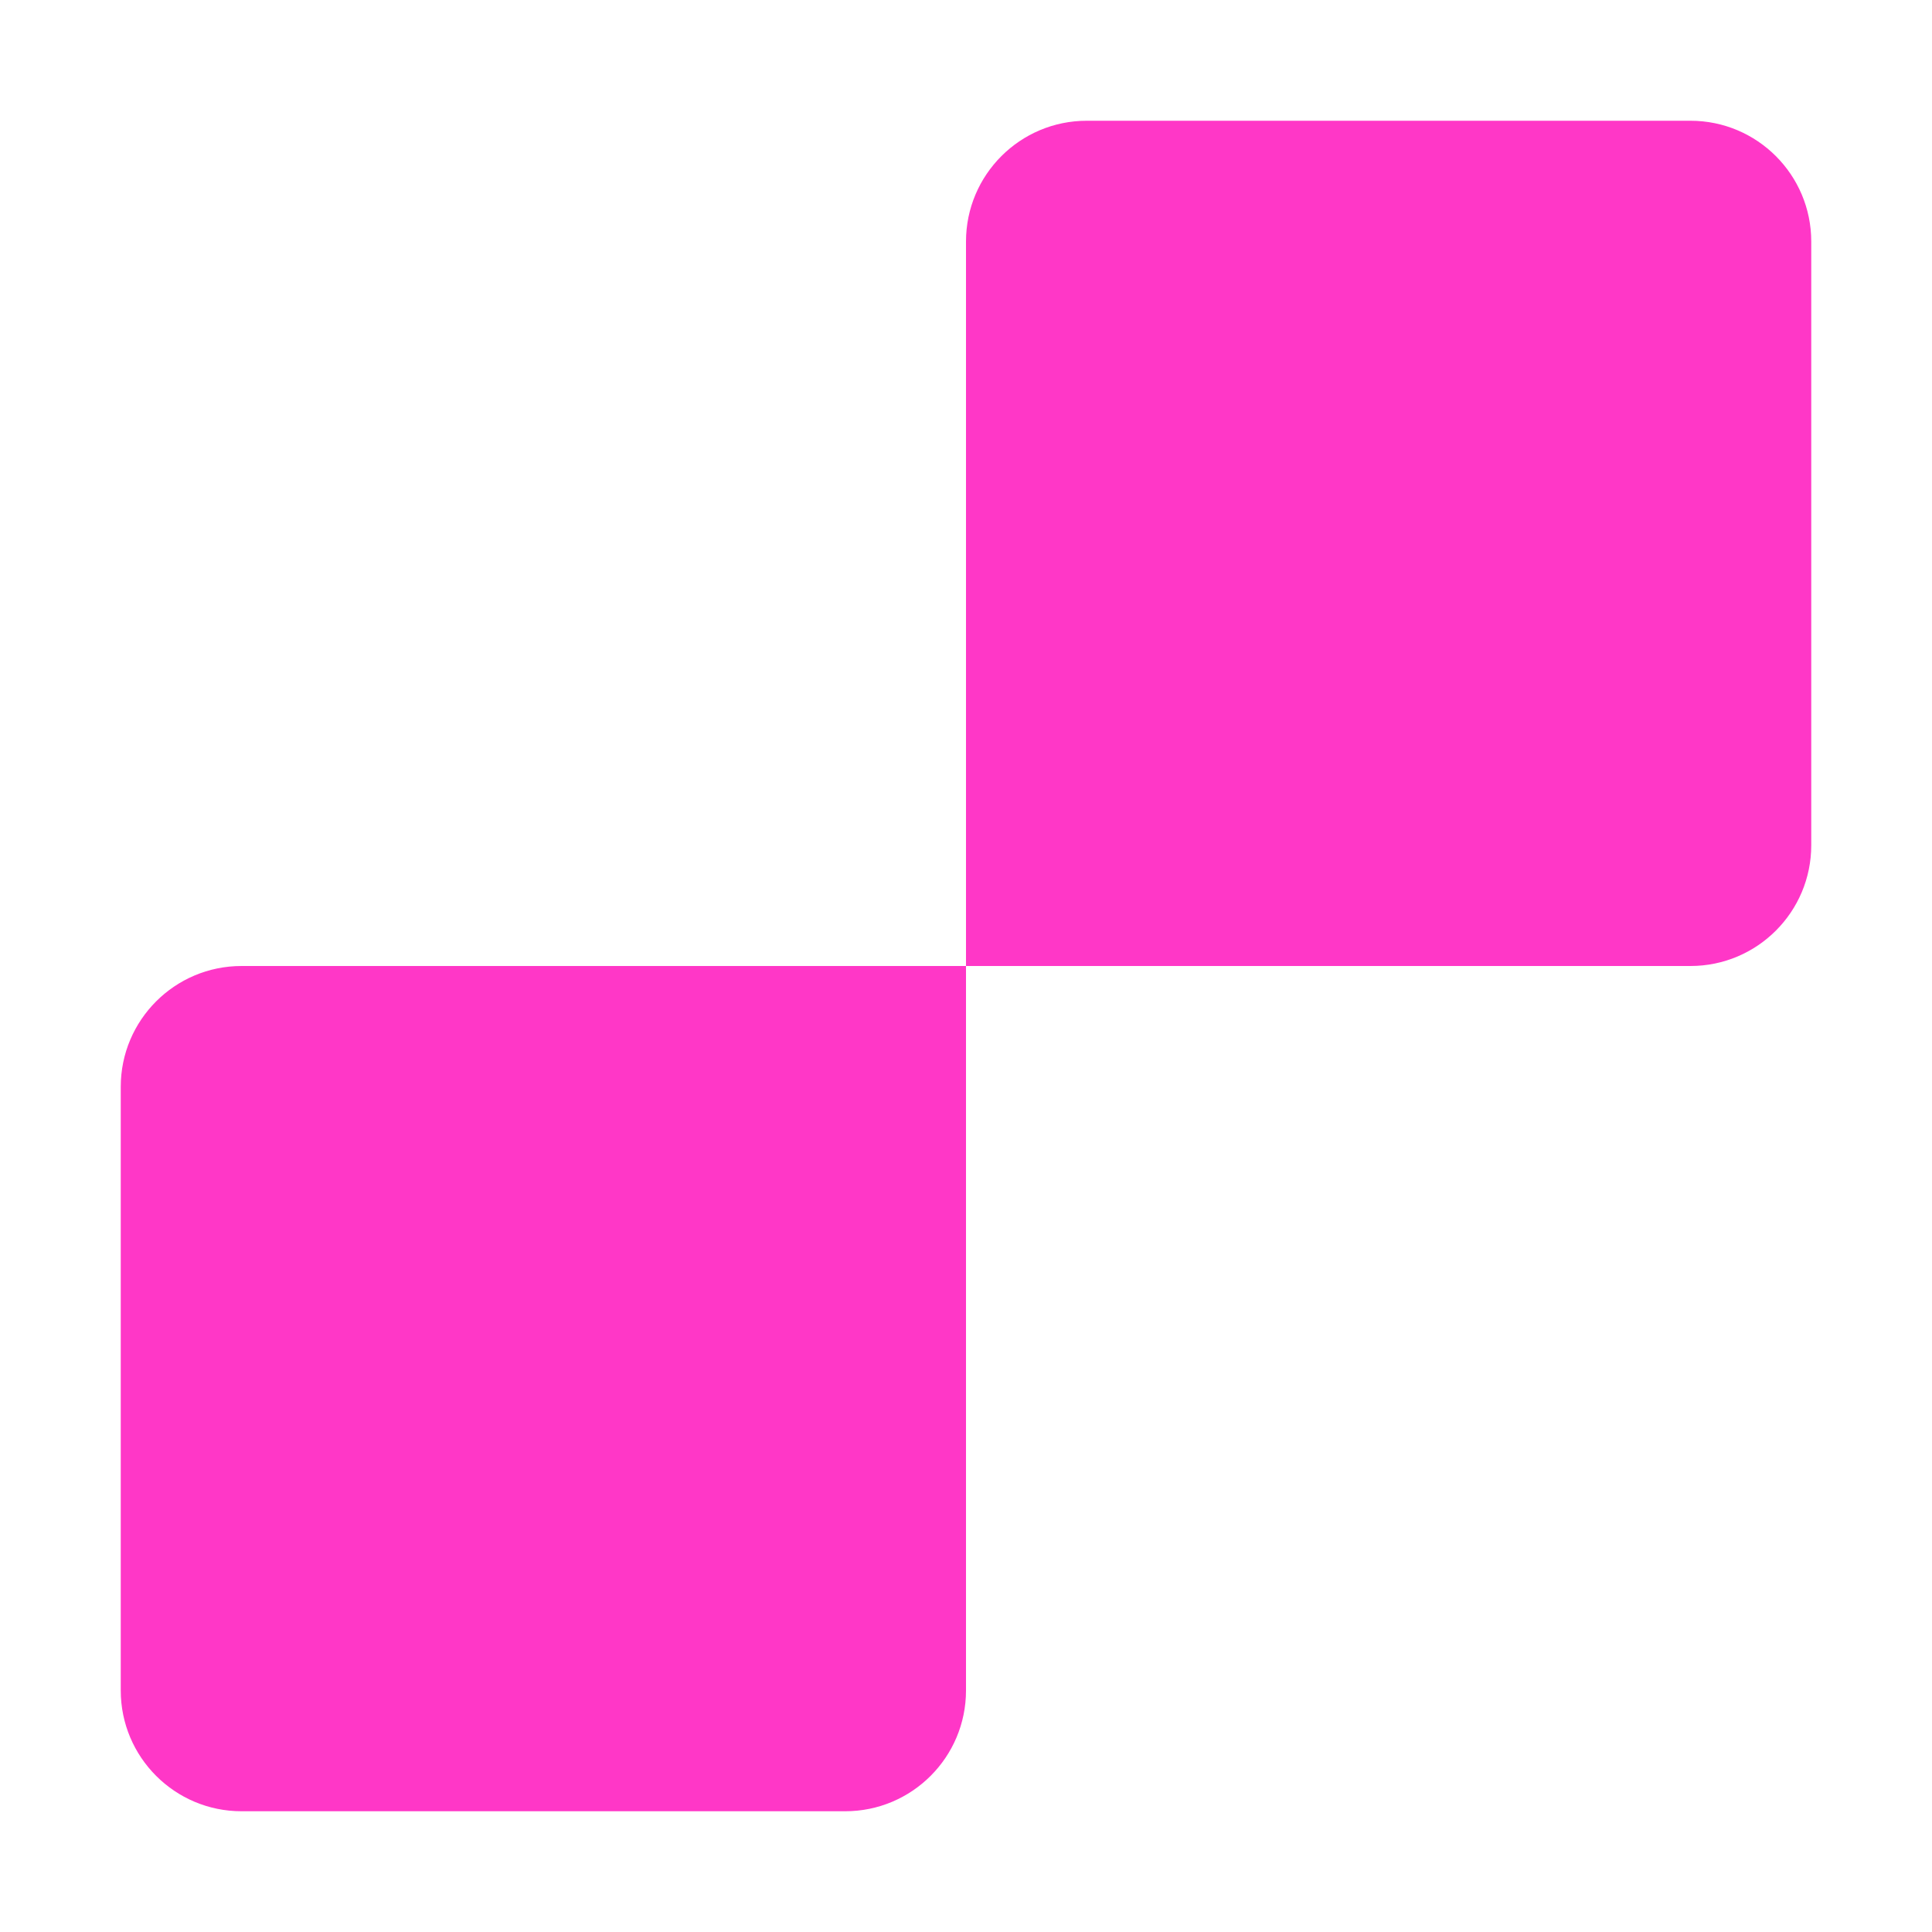 <svg width="16" height="16" viewBox="0 0 16 16" fill="none" xmlns="http://www.w3.org/2000/svg">
<path d="M15 2C15 1.448 14.552 1 14 1H9C8.448 1 8 1.448 8 2V8H14C14.552 8 15 7.552 15 7V2Z" fill="#FF37C7"/>
<path d="M8 8H2C1.448 8 1 8.448 1 9V14C1 14.552 1.448 15 2 15H7C7.552 15 8 14.552 8 14V8Z" fill="#FF37C7"/>
</svg>
